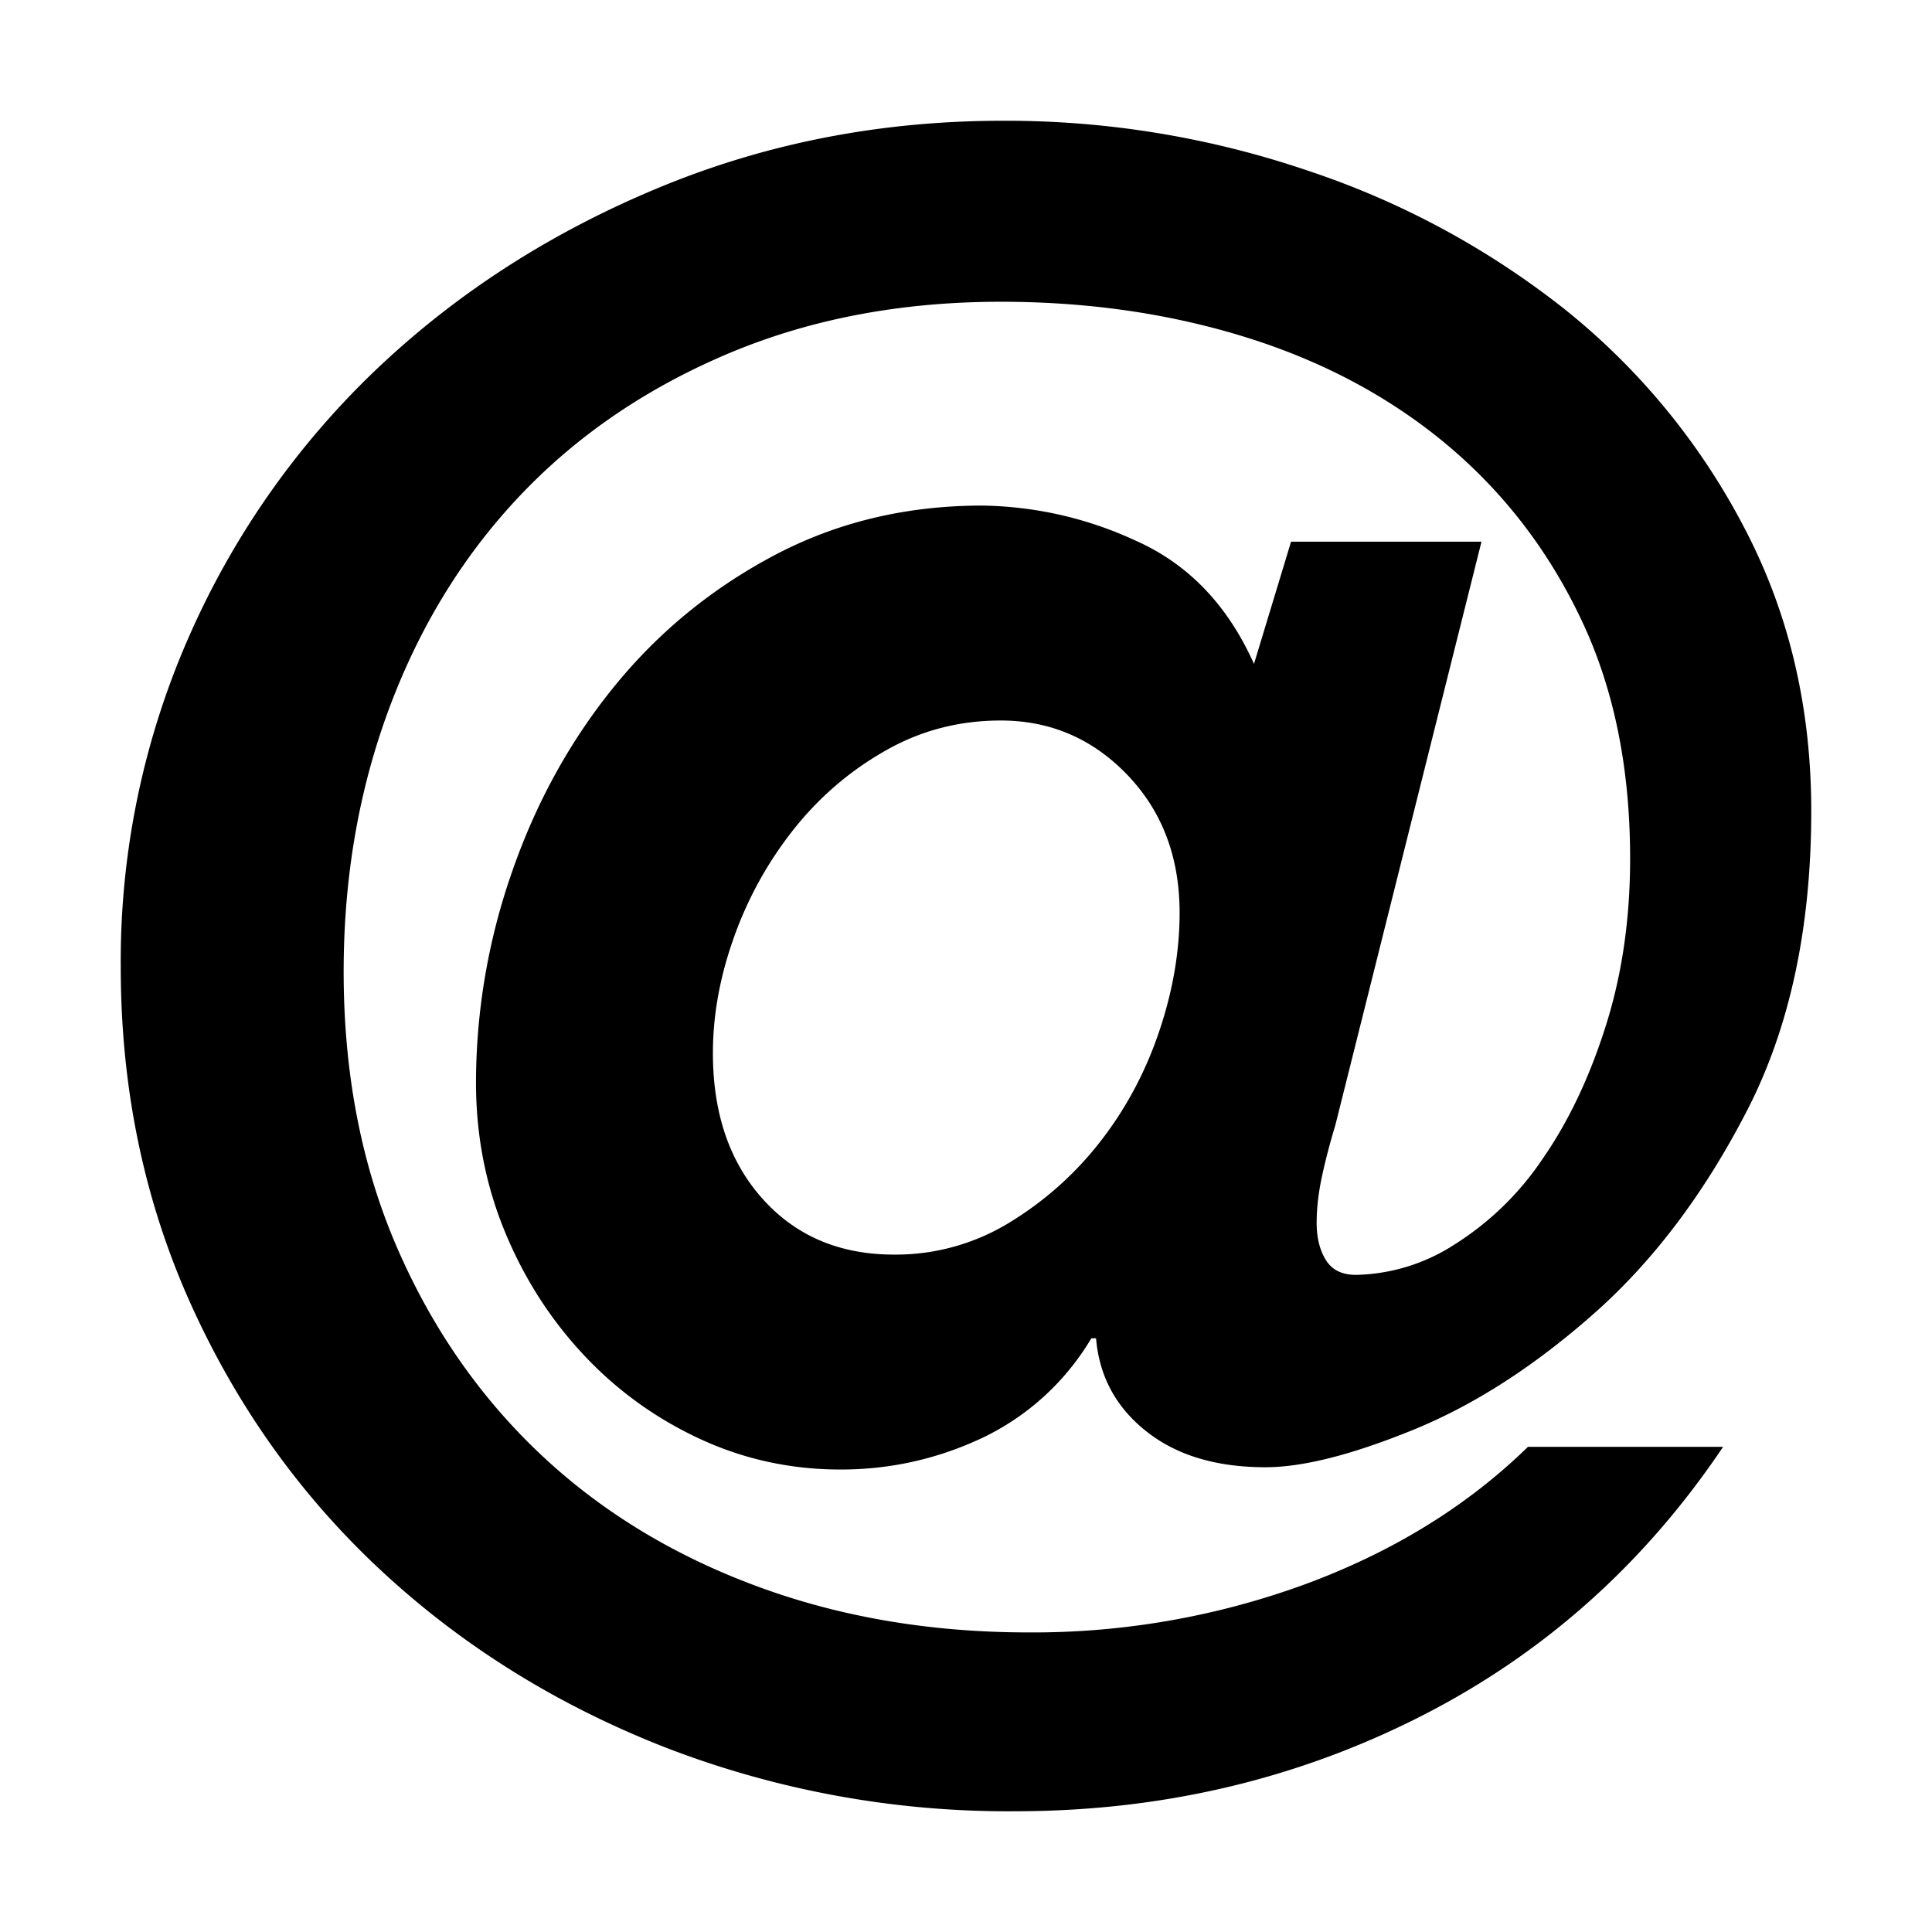 <svg viewBox="0 0 16 16" xmlns="http://www.w3.org/2000/svg"><path d="M10.952 9.724a5.28 5.28 0 01.106-.403l1.211-4.835h-1.577l-.307 1.012c-.218-.487-.545-.828-.981-1.021a3.117 3.117 0 00-1.27-.29c-.628 0-1.201.137-1.72.411-.52.275-.962.638-1.327 1.087s-.648.962-.847 1.537a5.301 5.301 0 00-.298 1.743c0 .438.08.85.24 1.237.16.388.379.728.655 1.022.275.293.596.524.961.693.365.169.753.253 1.164.253s.8-.087 1.173-.262a2.1 2.1 0 00.903-.825h.039c.026.312.163.569.413.768.25.2.58.3.99.3.309 0 .716-.103 1.222-.309.506-.206 1.006-.528 1.5-.965s.917-1 1.27-1.687c.352-.687.528-1.512.528-2.474 0-.862-.186-1.646-.558-2.352a5.663 5.663 0 00-1.48-1.8 6.962 6.962 0 00-2.135-1.152A7.765 7.765 0 008.307 1c-1 0-1.942.181-2.826.544s-1.66.855-2.327 1.48a6.866 6.866 0 00-1.577 2.221A6.666 6.666 0 001 8.009c0 1 .192 1.928.577 2.784.385.855.913 1.596 1.586 2.22s1.459 1.112 2.356 1.462A7.87 7.87 0 008.404 15c1.205 0 2.32-.26 3.346-.778s1.865-1.265 2.52-2.24h-1.616c-.5.488-1.112.866-1.837 1.135a6.556 6.556 0 01-2.298.402c-.82 0-1.58-.13-2.279-.393-.698-.262-1.298-.634-1.798-1.115s-.89-1.056-1.173-1.724c-.282-.669-.423-1.416-.423-2.24 0-.787.128-1.521.385-2.202s.622-1.268 1.096-1.762 1.048-.88 1.721-1.162c.673-.281 1.42-.422 2.24-.422.731 0 1.414.1 2.049.3.634.2 1.185.497 1.653.89.468.394.837.875 1.106 1.444.27.568.404 1.227.404 1.977 0 .5-.067.962-.202 1.387-.134.424-.308.79-.52 1.096a2.448 2.448 0 01-.73.712 1.559 1.559 0 01-.817.253c-.116 0-.199-.04-.25-.122s-.077-.184-.077-.309.016-.26.048-.403zm-4.635.206c-.275-.306-.413-.709-.413-1.208 0-.313.057-.631.173-.956.115-.325.279-.622.49-.89s.465-.488.76-.656c.295-.17.615-.253.961-.253.41 0 .76.15 1.048.45s.433.68.433 1.143c0 .324-.058.656-.173.993-.115.337-.279.64-.49.909s-.462.49-.75.665a1.8 1.8 0 01-.952.263c-.449 0-.811-.153-1.087-.46z"/></svg>